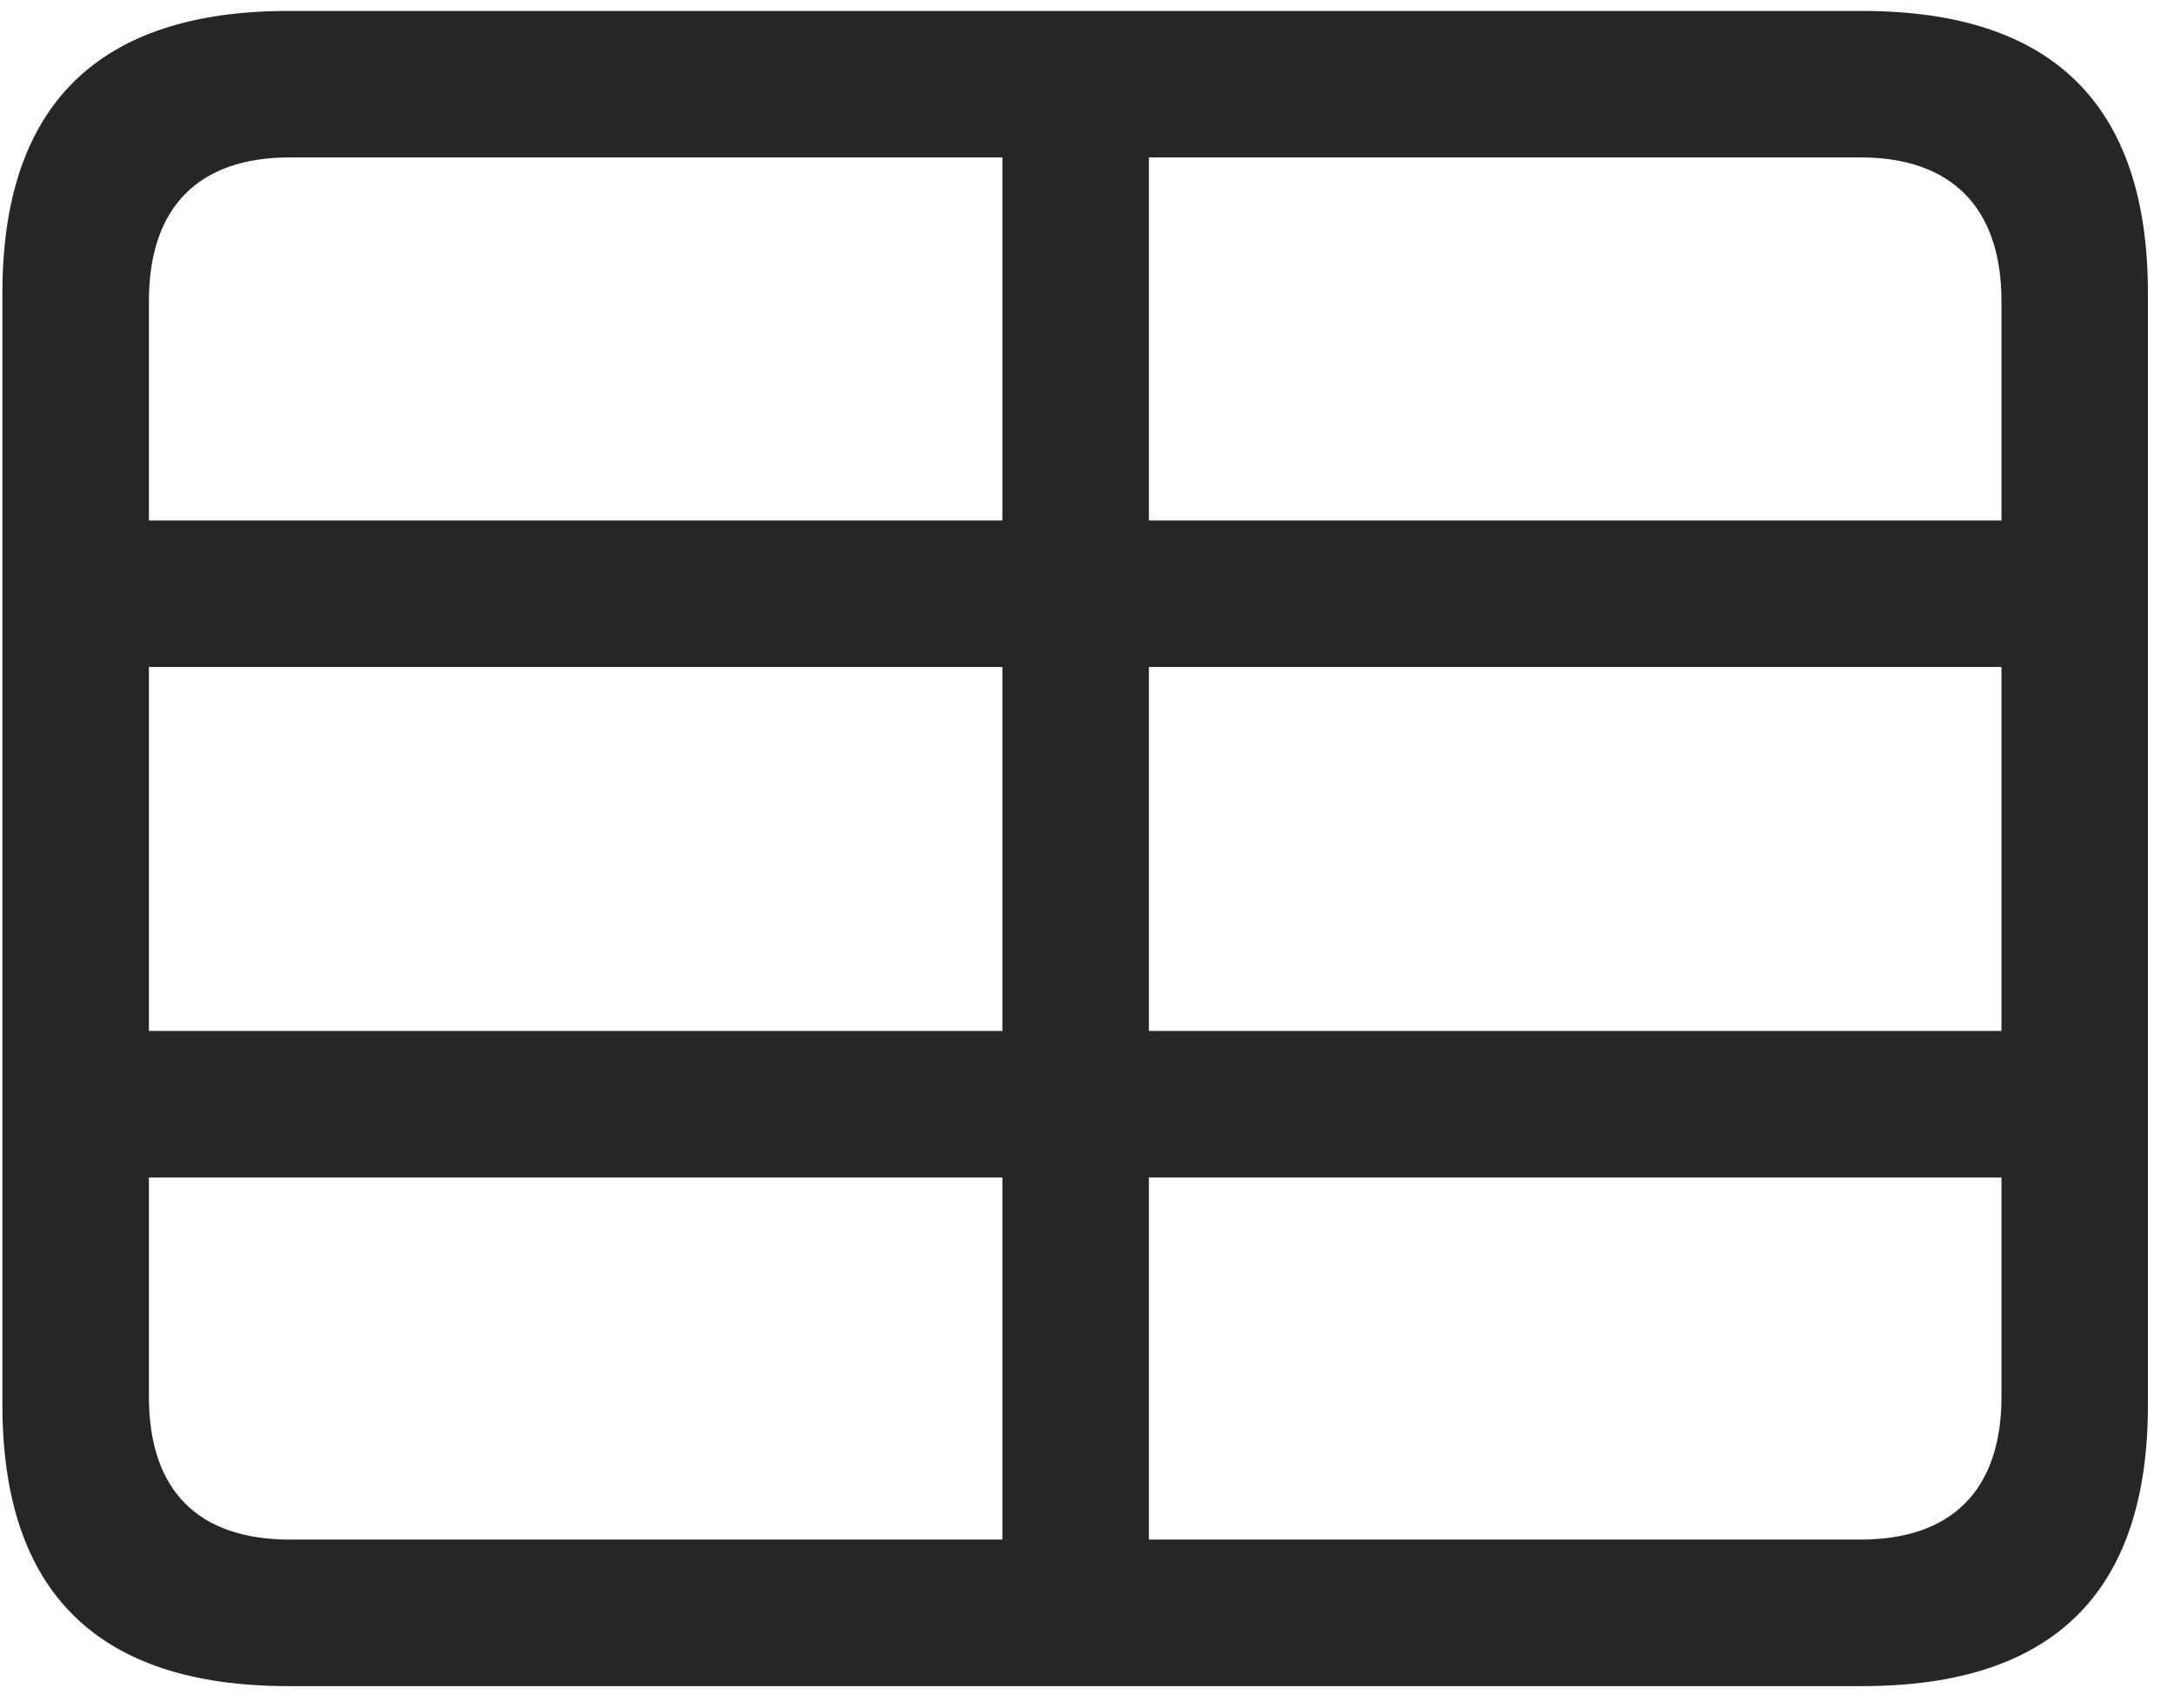 <svg width="28" height="22" viewBox="0 0 28 22" fill="none" xmlns="http://www.w3.org/2000/svg">
<g clip-path="url(#clip0_2207_6939)">
<path d="M0.571 8.59H27.254V6.703H0.571V8.59ZM0.571 15.164H27.254V13.277H0.571V15.164ZM12.91 21.188H14.797V0.68H12.91V21.188ZM3.711 21.715H23.985C26.446 21.715 27.664 20.508 27.664 18.094V3.773C27.664 1.359 26.446 0.141 23.985 0.141H3.711C1.262 0.141 0.031 1.359 0.031 3.773V18.094C0.031 20.508 1.262 21.715 3.711 21.715ZM3.735 19.828C2.563 19.828 1.918 19.207 1.918 17.988V3.879C1.918 2.66 2.563 2.027 3.735 2.027H23.961C25.121 2.027 25.778 2.66 25.778 3.879V17.988C25.778 19.207 25.121 19.828 23.961 19.828H3.735Z" fill="black" fill-opacity="0.85"/>
</g>
<defs>
<clipPath id="clip0_2207_6939">
<rect width="27.633" height="21.574" fill="white" transform="translate(0.031 0.141)"/>
</clipPath>
</defs>
</svg>
